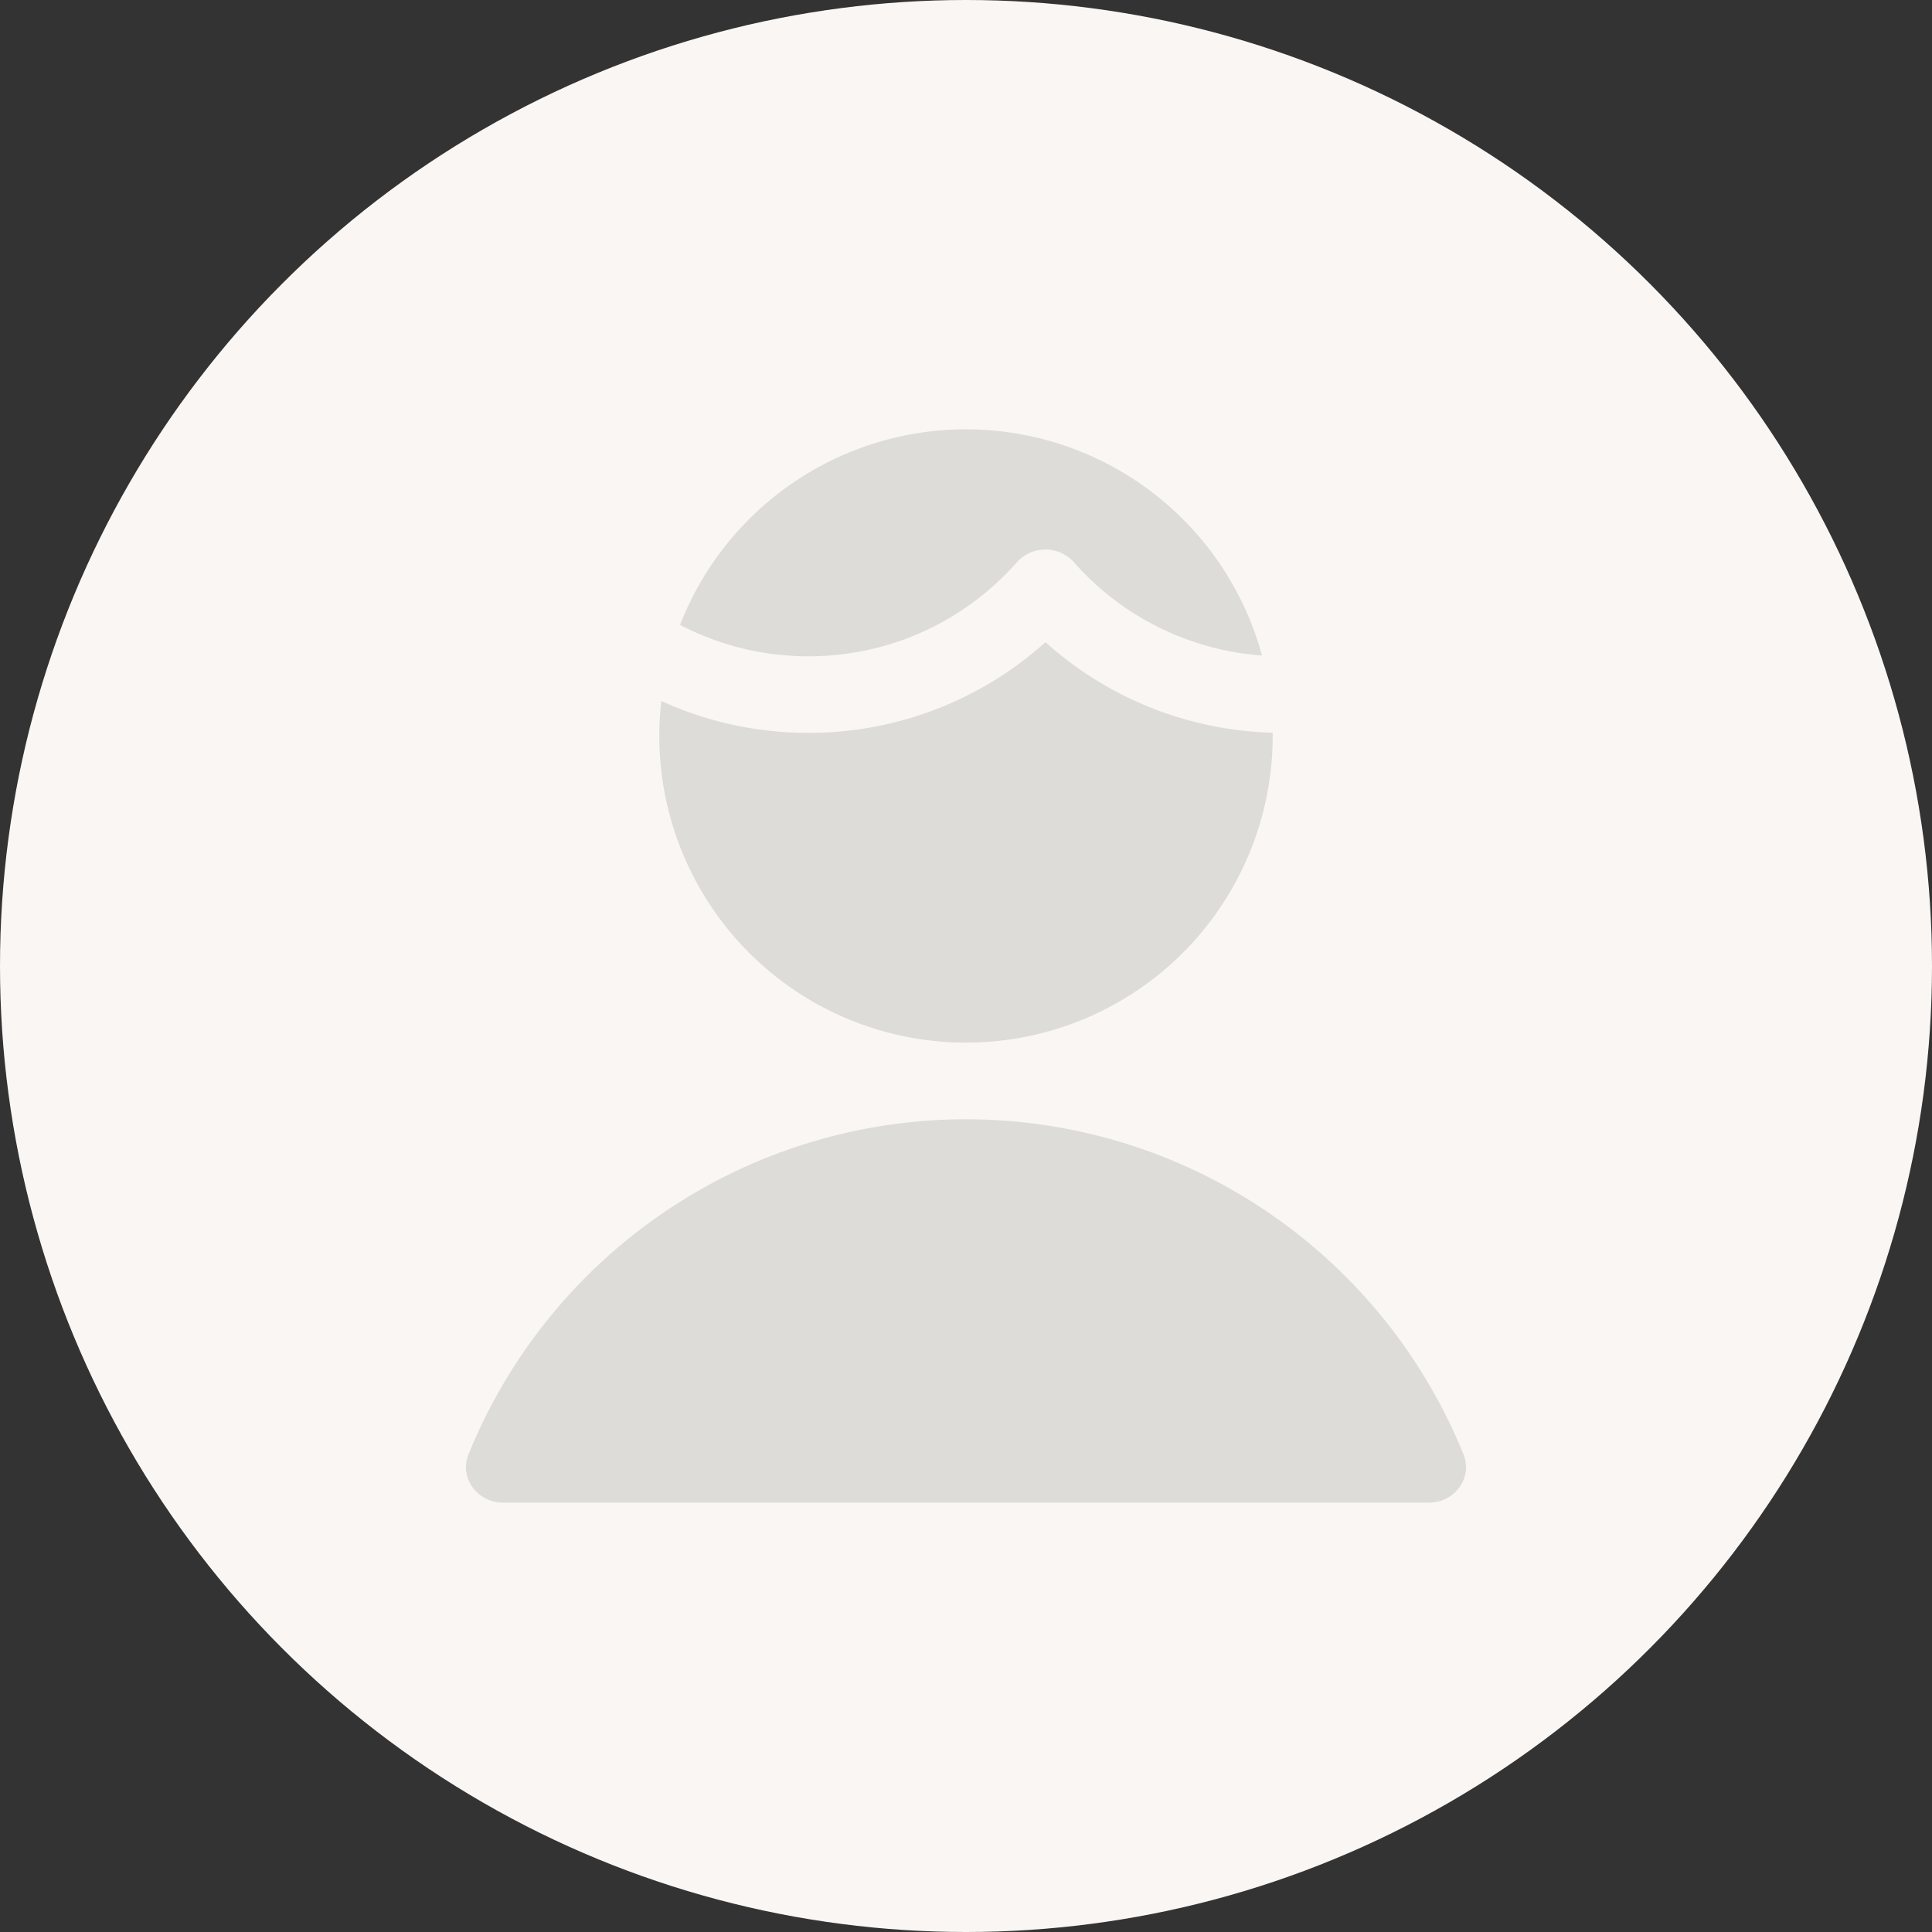 <svg xmlns="http://www.w3.org/2000/svg" width="24" height="24" fill="none"><rect width="100%" height="100%" fill="#333333" stroke="none"/><circle cx="12" cy="12" r="12" fill="#FAF6F3"/><g clip-path="url(#a)"><path fill="#DEDCD9" fill-rule="evenodd" d="M12 12.952a3.81 3.81 0 0 0 3.81-3.81v-.04a4.391 4.391 0 0 1-2.823-1.125 4.392 4.392 0 0 1-2.944 1.127c-.651 0-1.27-.141-1.828-.396A3.81 3.81 0 0 0 12 12.952Zm1.343-5.965a3.445 3.445 0 0 0 2.334 1.156 3.811 3.811 0 0 0-7.229-.38c.477.248 1.019.39 1.595.39 1.03 0 1.954-.45 2.587-1.166a.476.476 0 0 1 .713 0ZM5.821 18.064a6.669 6.669 0 0 1 12.358 0c.12.295-.108.602-.427.602H6.248c-.318 0-.547-.307-.427-.602Z" clip-rule="evenodd"/></g><defs><clipPath id="a"><path fill="#fff" d="M5.333 5.333h13.333v13.333H5.333z"/></clipPath></defs></svg>